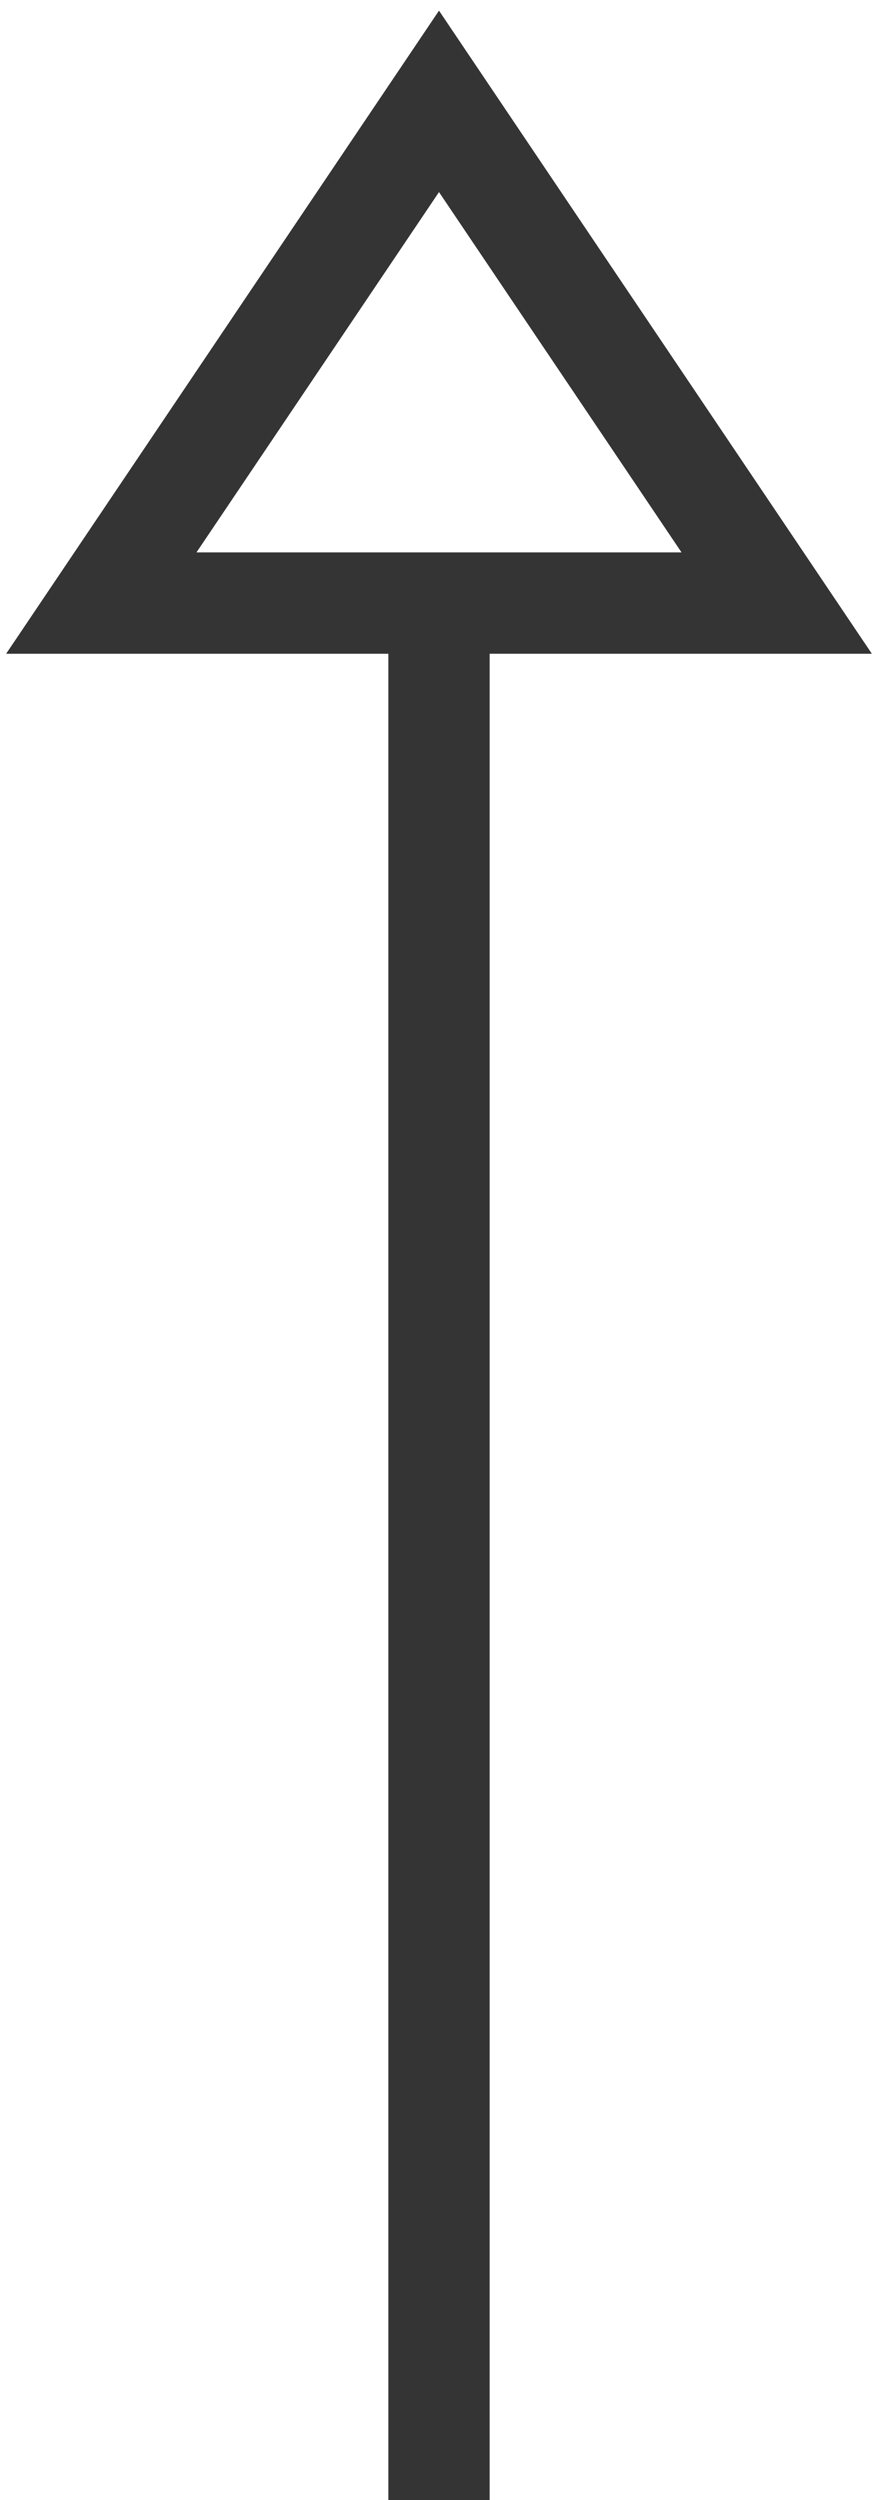 <svg width="26" height="74" viewBox="0 0 26 74" fill="none" xmlns="http://www.w3.org/2000/svg">
<path d="M13 17.85L23 17.85L13 3L3 17.85L13 17.85ZM13 17.85L13 74" stroke="#343434" stroke-width="3"/>
</svg>
